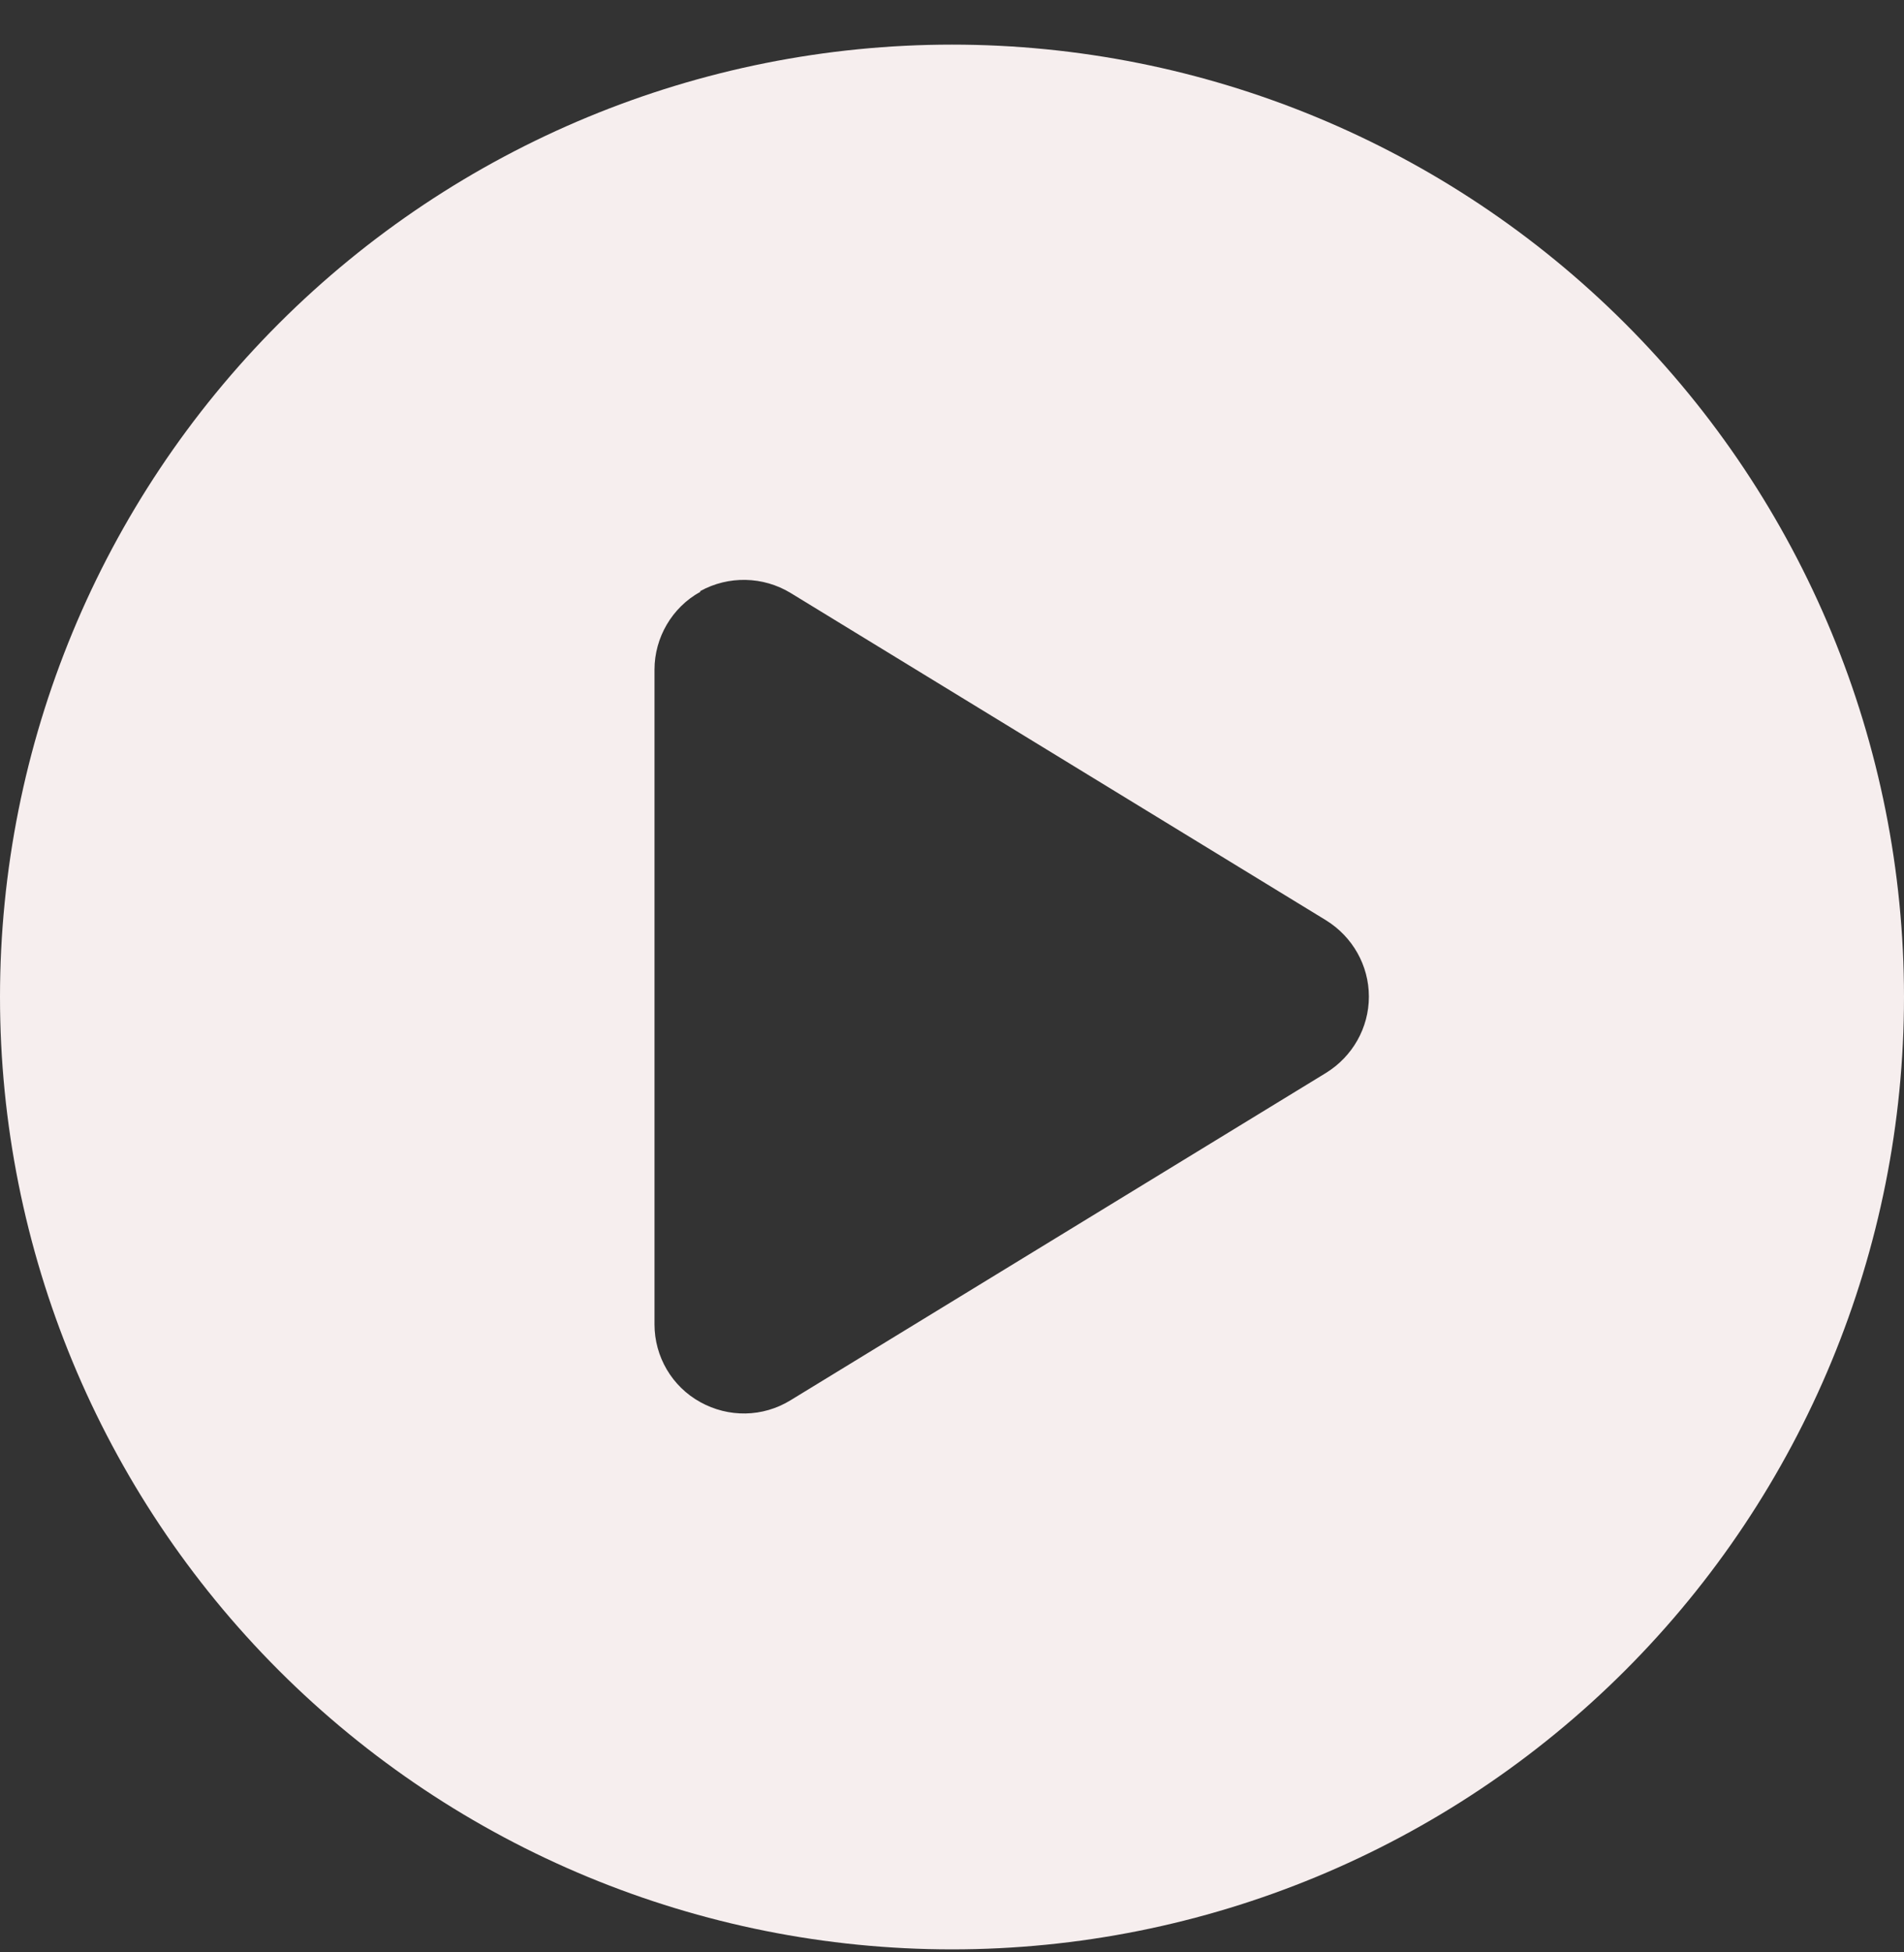 <svg width="40" height="41" viewBox="0 0 40 41" fill="none" xmlns="http://www.w3.org/2000/svg">
    <rect x="0" y="0" width="40" height="41" fill="#333333" stroke="none"/>
    <path d="M0 20.936C0 15.632 2.107 10.545 5.858 6.794C9.609 3.044 14.696 0.937 20 0.937C25.304 0.937 30.391 3.044 34.142 6.794C37.893 10.545 40 15.632 40 20.936C40 26.241 37.893 31.328 34.142 35.079C30.391 38.829 25.304 40.937 20 40.937C14.696 40.937 9.609 38.829 5.858 35.079C2.107 31.328 0 26.241 0 20.936ZM14.711 12.429C14.117 12.757 13.75 13.39 13.75 14.062V27.811C13.75 28.491 14.117 29.116 14.711 29.444C15.305 29.773 16.023 29.765 16.609 29.405L27.859 22.53C28.414 22.186 28.758 21.585 28.758 20.929C28.758 20.273 28.414 19.671 27.859 19.327L16.609 12.452C16.031 12.101 15.305 12.085 14.711 12.413V12.429Z" fill="#F6EEEE"/>
</svg>
